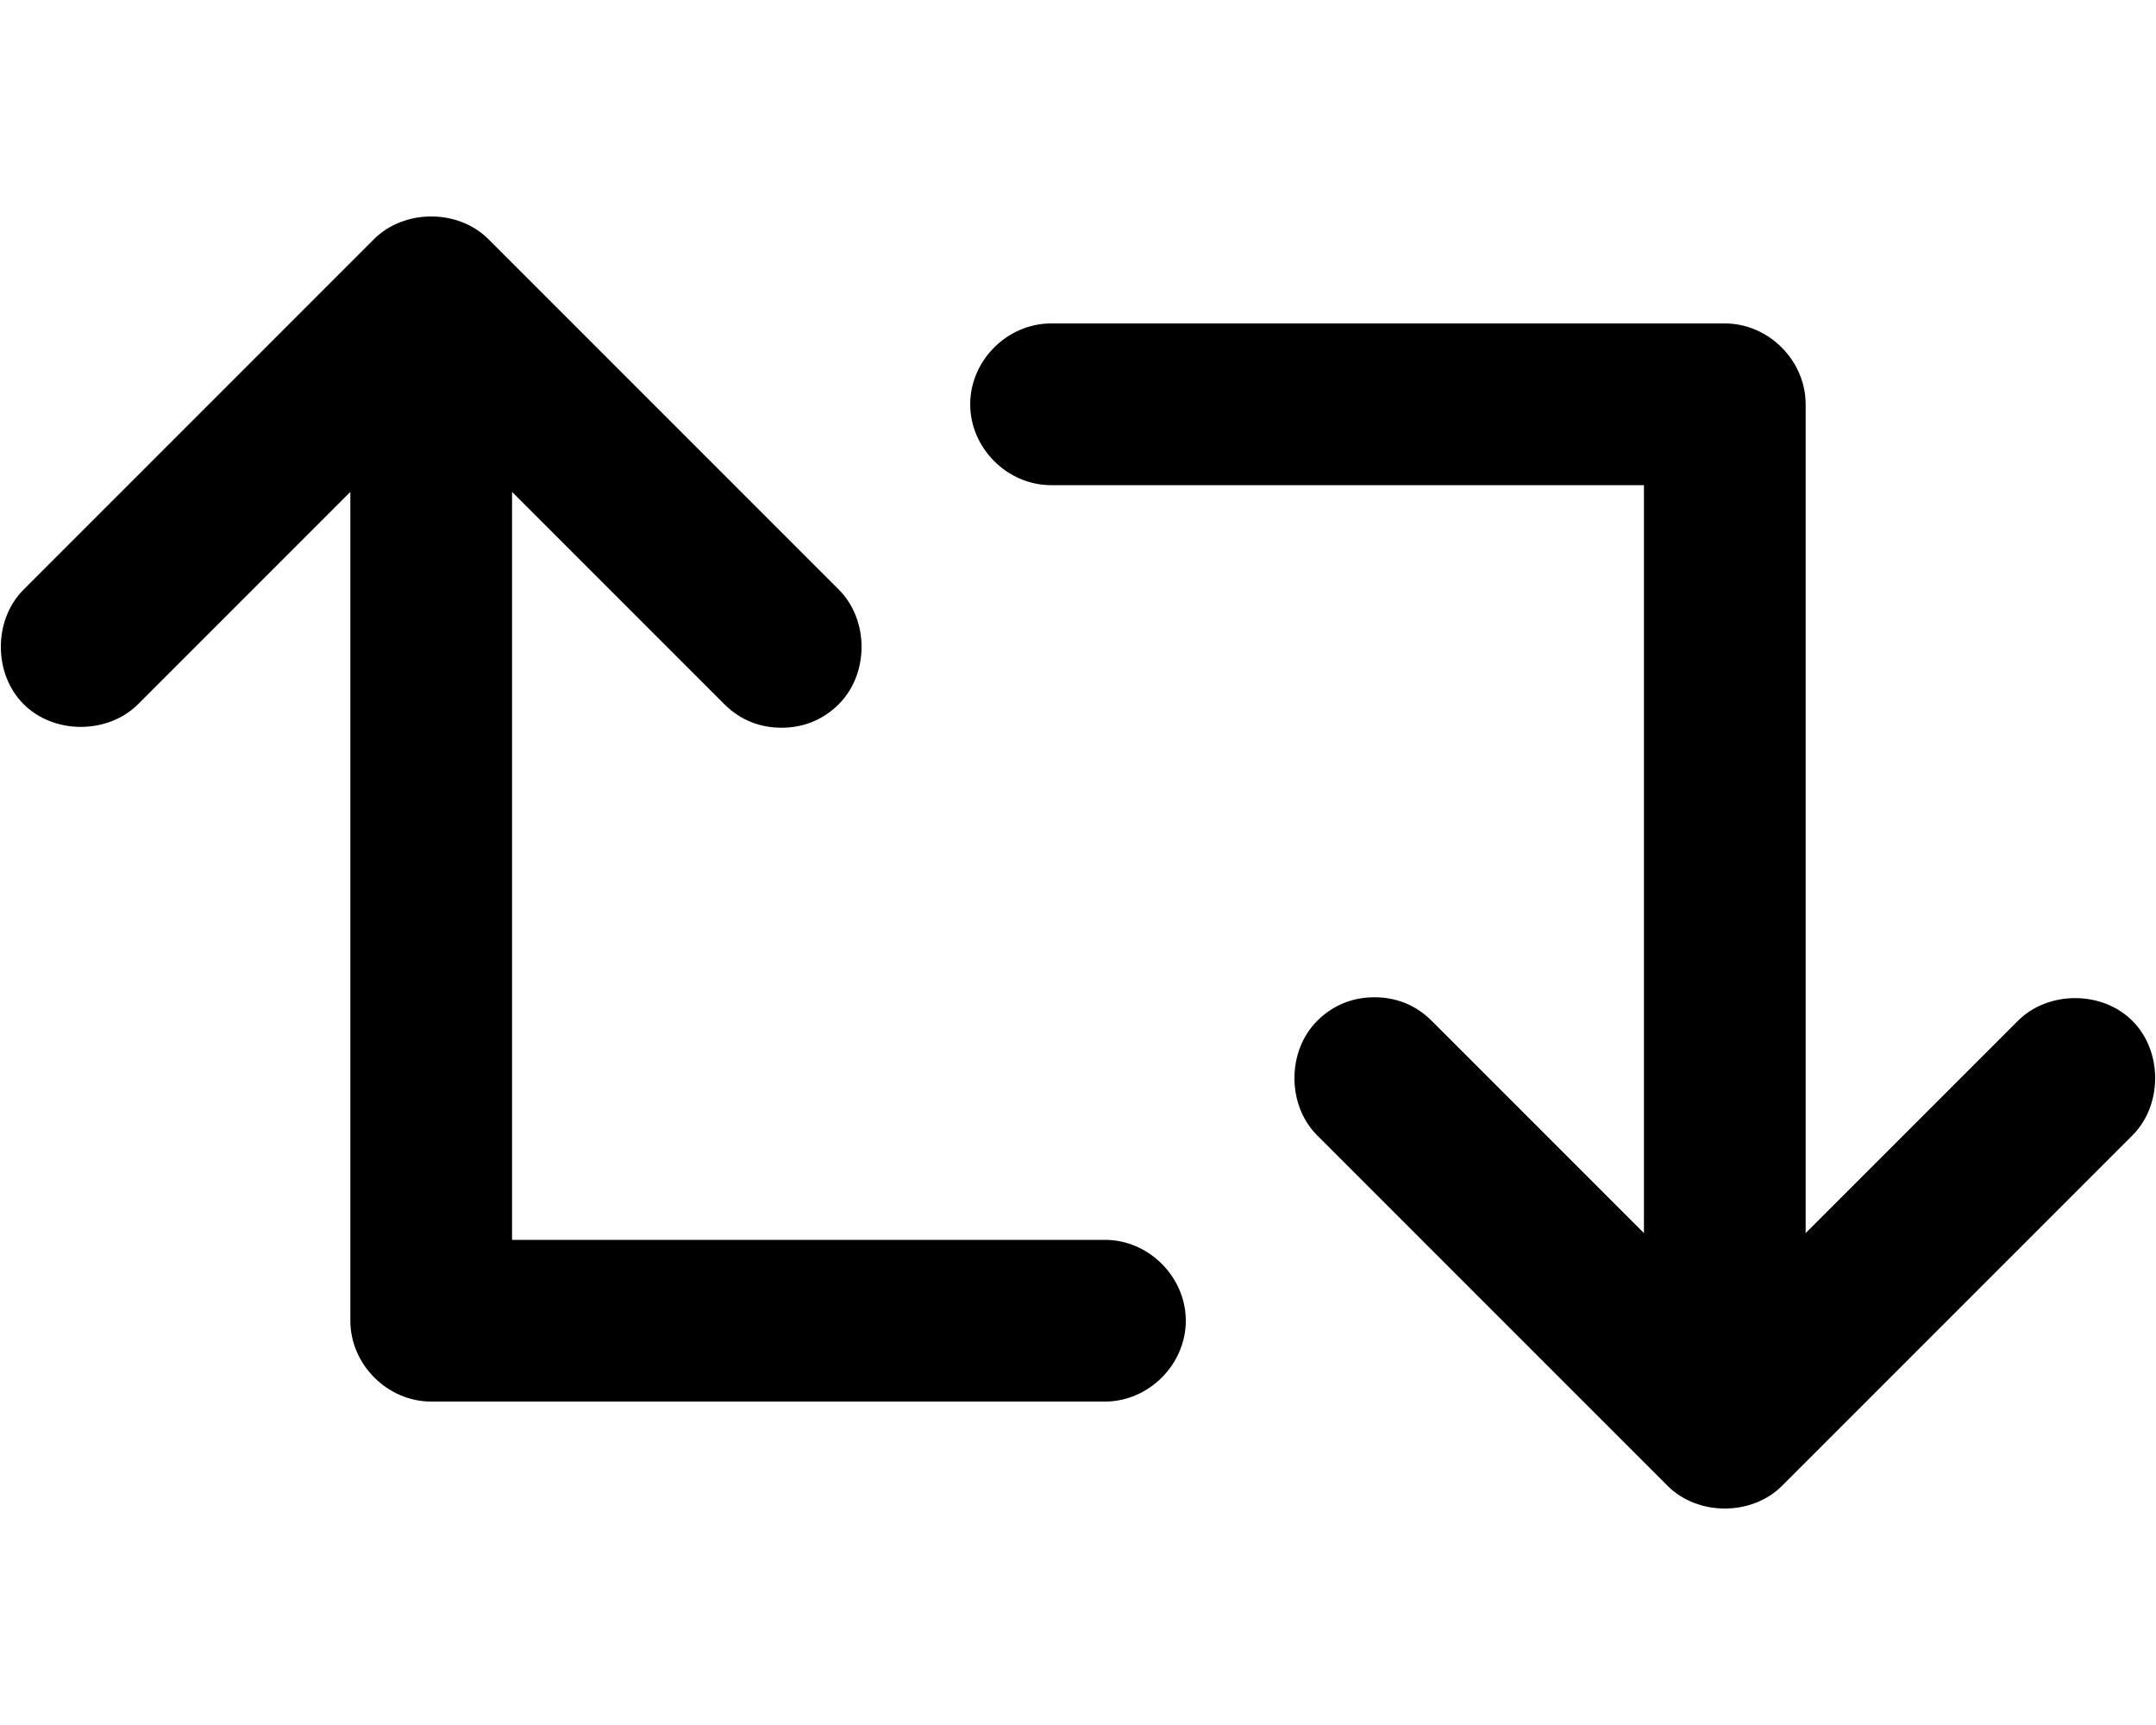 <svg xmlns="http://www.w3.org/2000/svg" viewBox="0 0 640 512"><!-- Font Awesome Pro 6.0.0-alpha1 by @fontawesome - https://fontawesome.com License - https://fontawesome.com/license (Commercial License) --><path d="M328 368H152V146L215 209C220 214 226 216 232 216S244 214 249 209C258 200 258 184 249 175L145 71C136 62 120 62 111 71L7 175C-2 184 -2 200 7 209S32 218 41 209L104 146V392C104 405 115 416 128 416H328C341 416 352 405 352 392S341 368 328 368ZM633 303C624 294 608 294 599 303L536 366V120C536 107 525 96 512 96H312C299 96 288 107 288 120S299 144 312 144H488V366L425 303C420 298 414 296 408 296S396 298 391 303C382 312 382 328 391 337L495 441C504 450 520 450 529 441L633 337C642 328 642 312 633 303Z"/></svg>